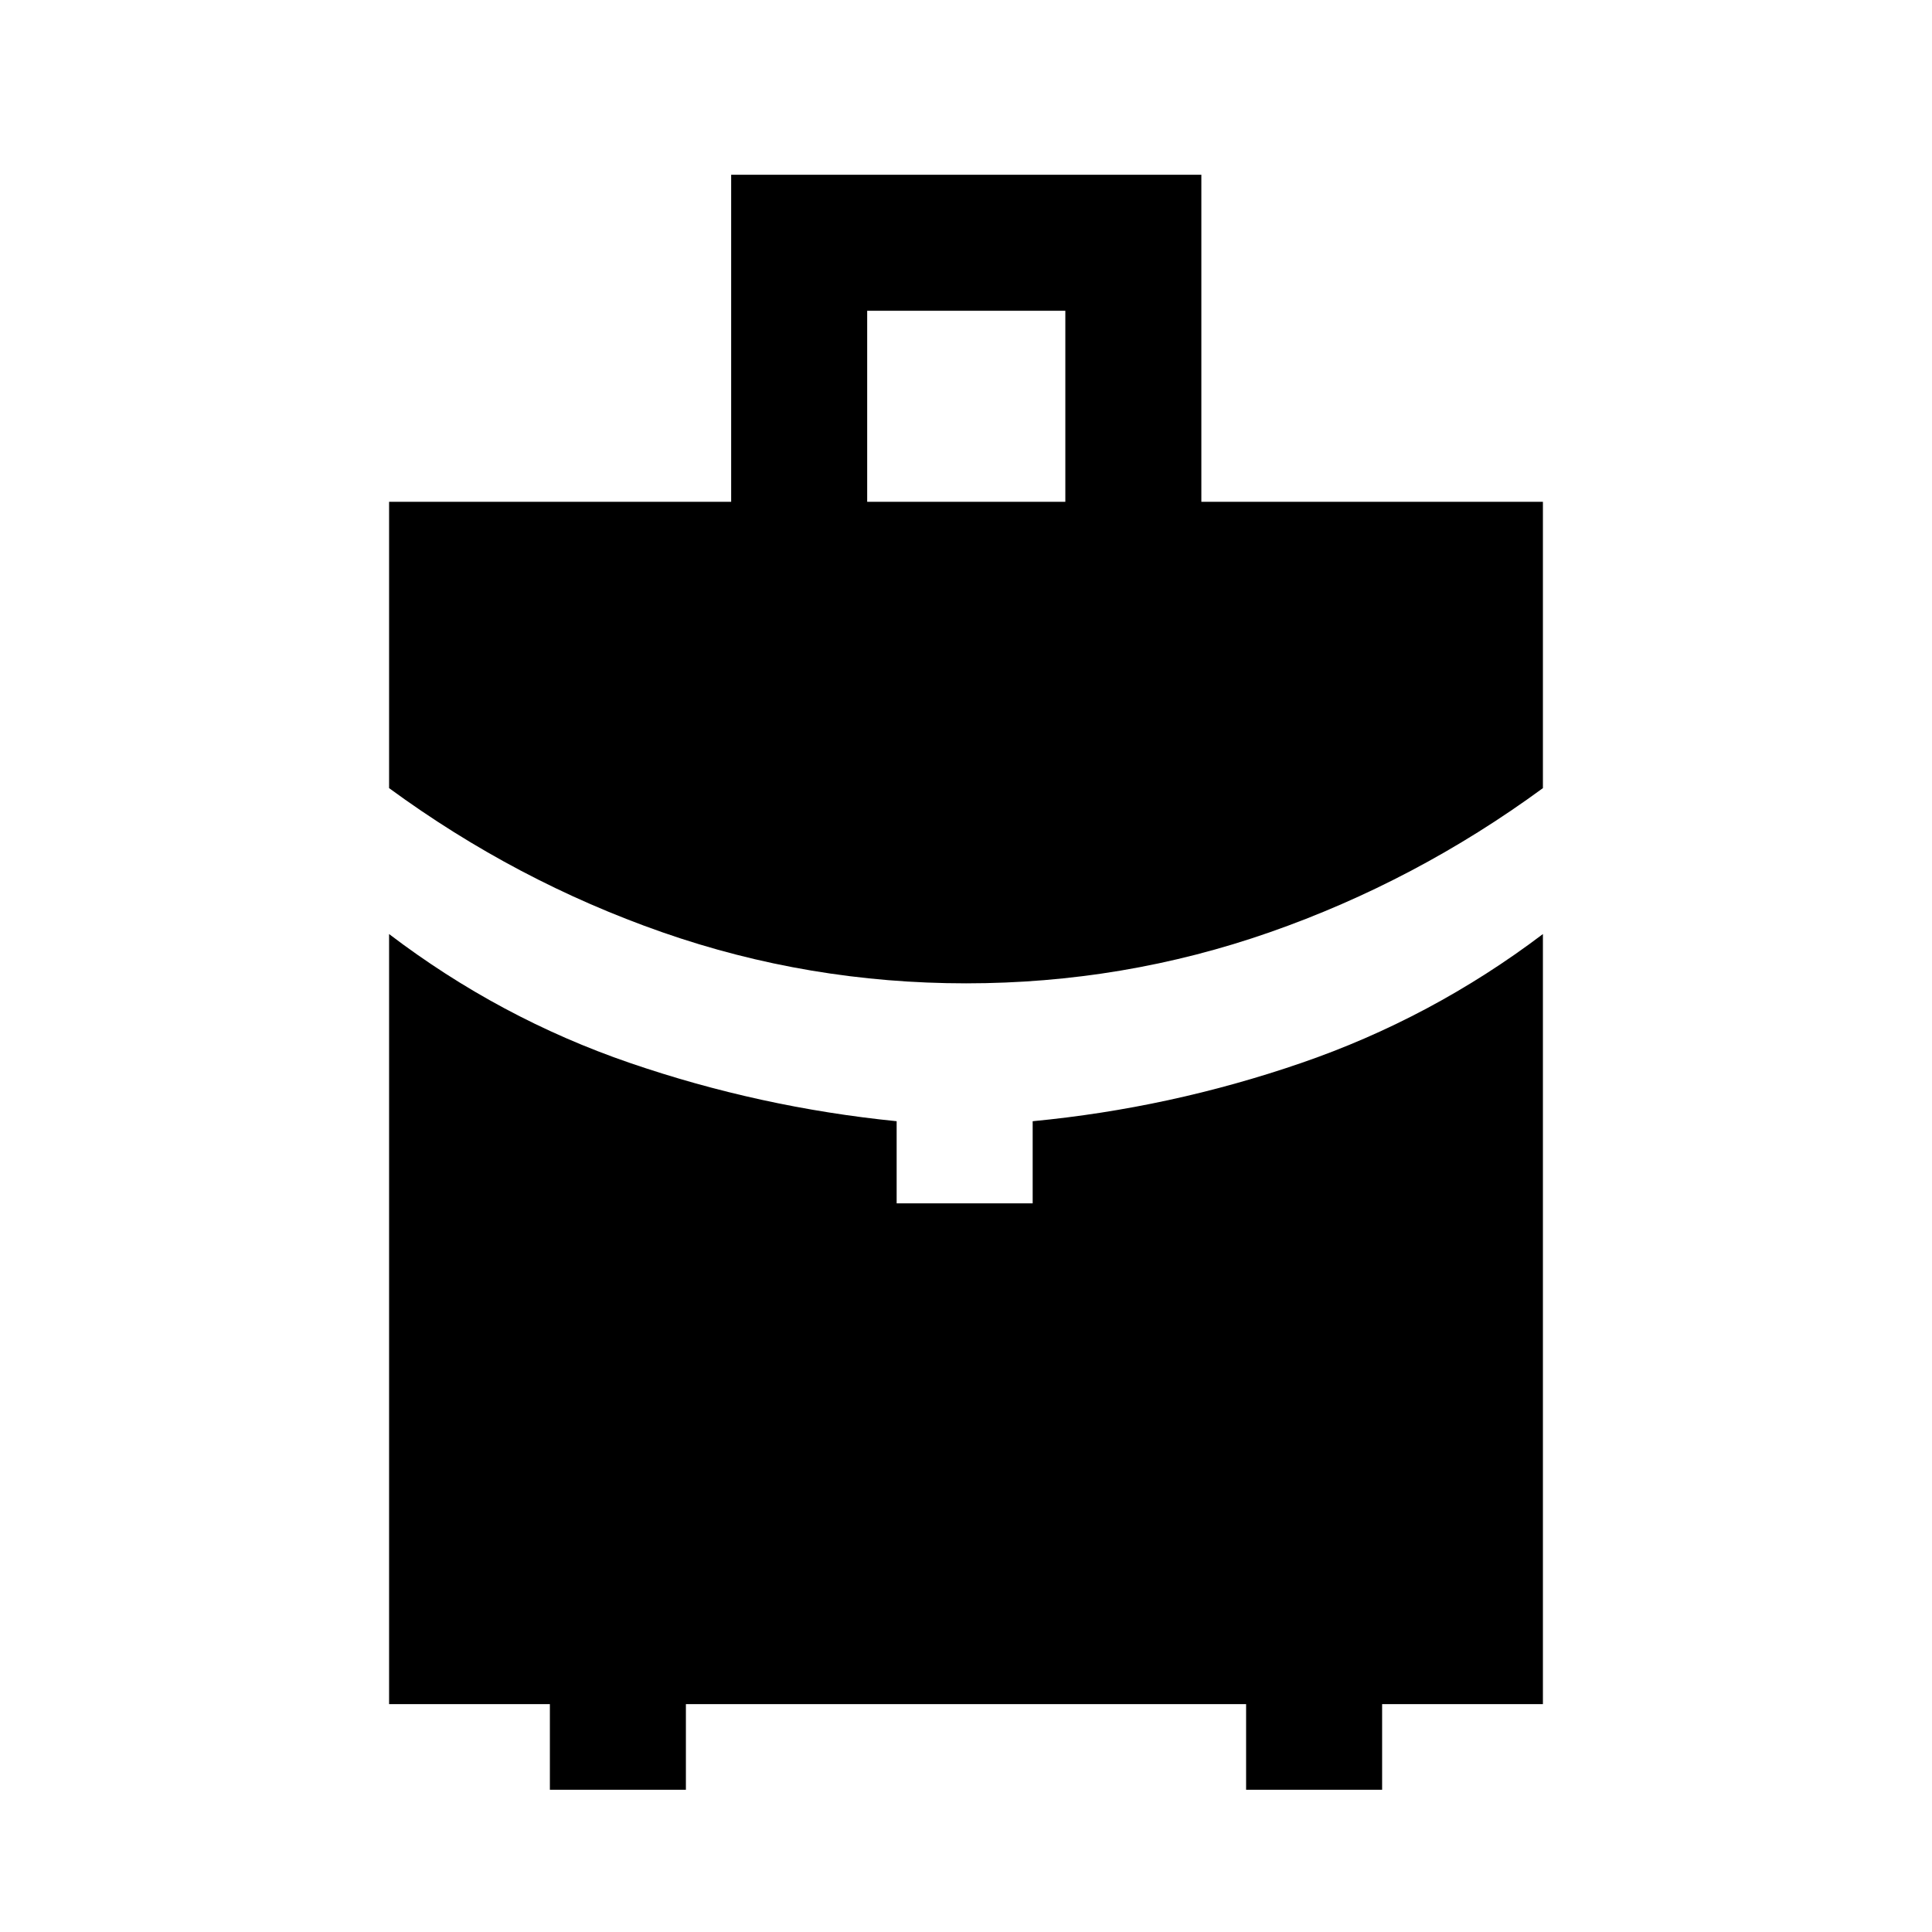 <svg xmlns="http://www.w3.org/2000/svg" height="40" viewBox="0 -960 960 960" width="40"><path d="M430.897-710.665h98.462v-94.923h-98.462v94.923Zm49.14 239.281q-78.267 0-150.921-25.371-72.653-25.372-135.781-71.628v-142.282h169.974v-162.511h233.638v162.511h169.718v142.282q-63.128 46.256-135.745 71.628-72.616 25.371-150.883 25.371ZM273.232-70.669v-42.564h-79.897v-382.639q54.949 41.82 119.5 63.987 64.551 22.166 132.704 29.012v40.82h67.588v-40.82q68.154-6.513 133.205-28.846 65.051-22.333 120.333-64.153v382.639h-79.897v42.564H619.18v-42.564H340.82v42.564h-67.588Z"/></svg>